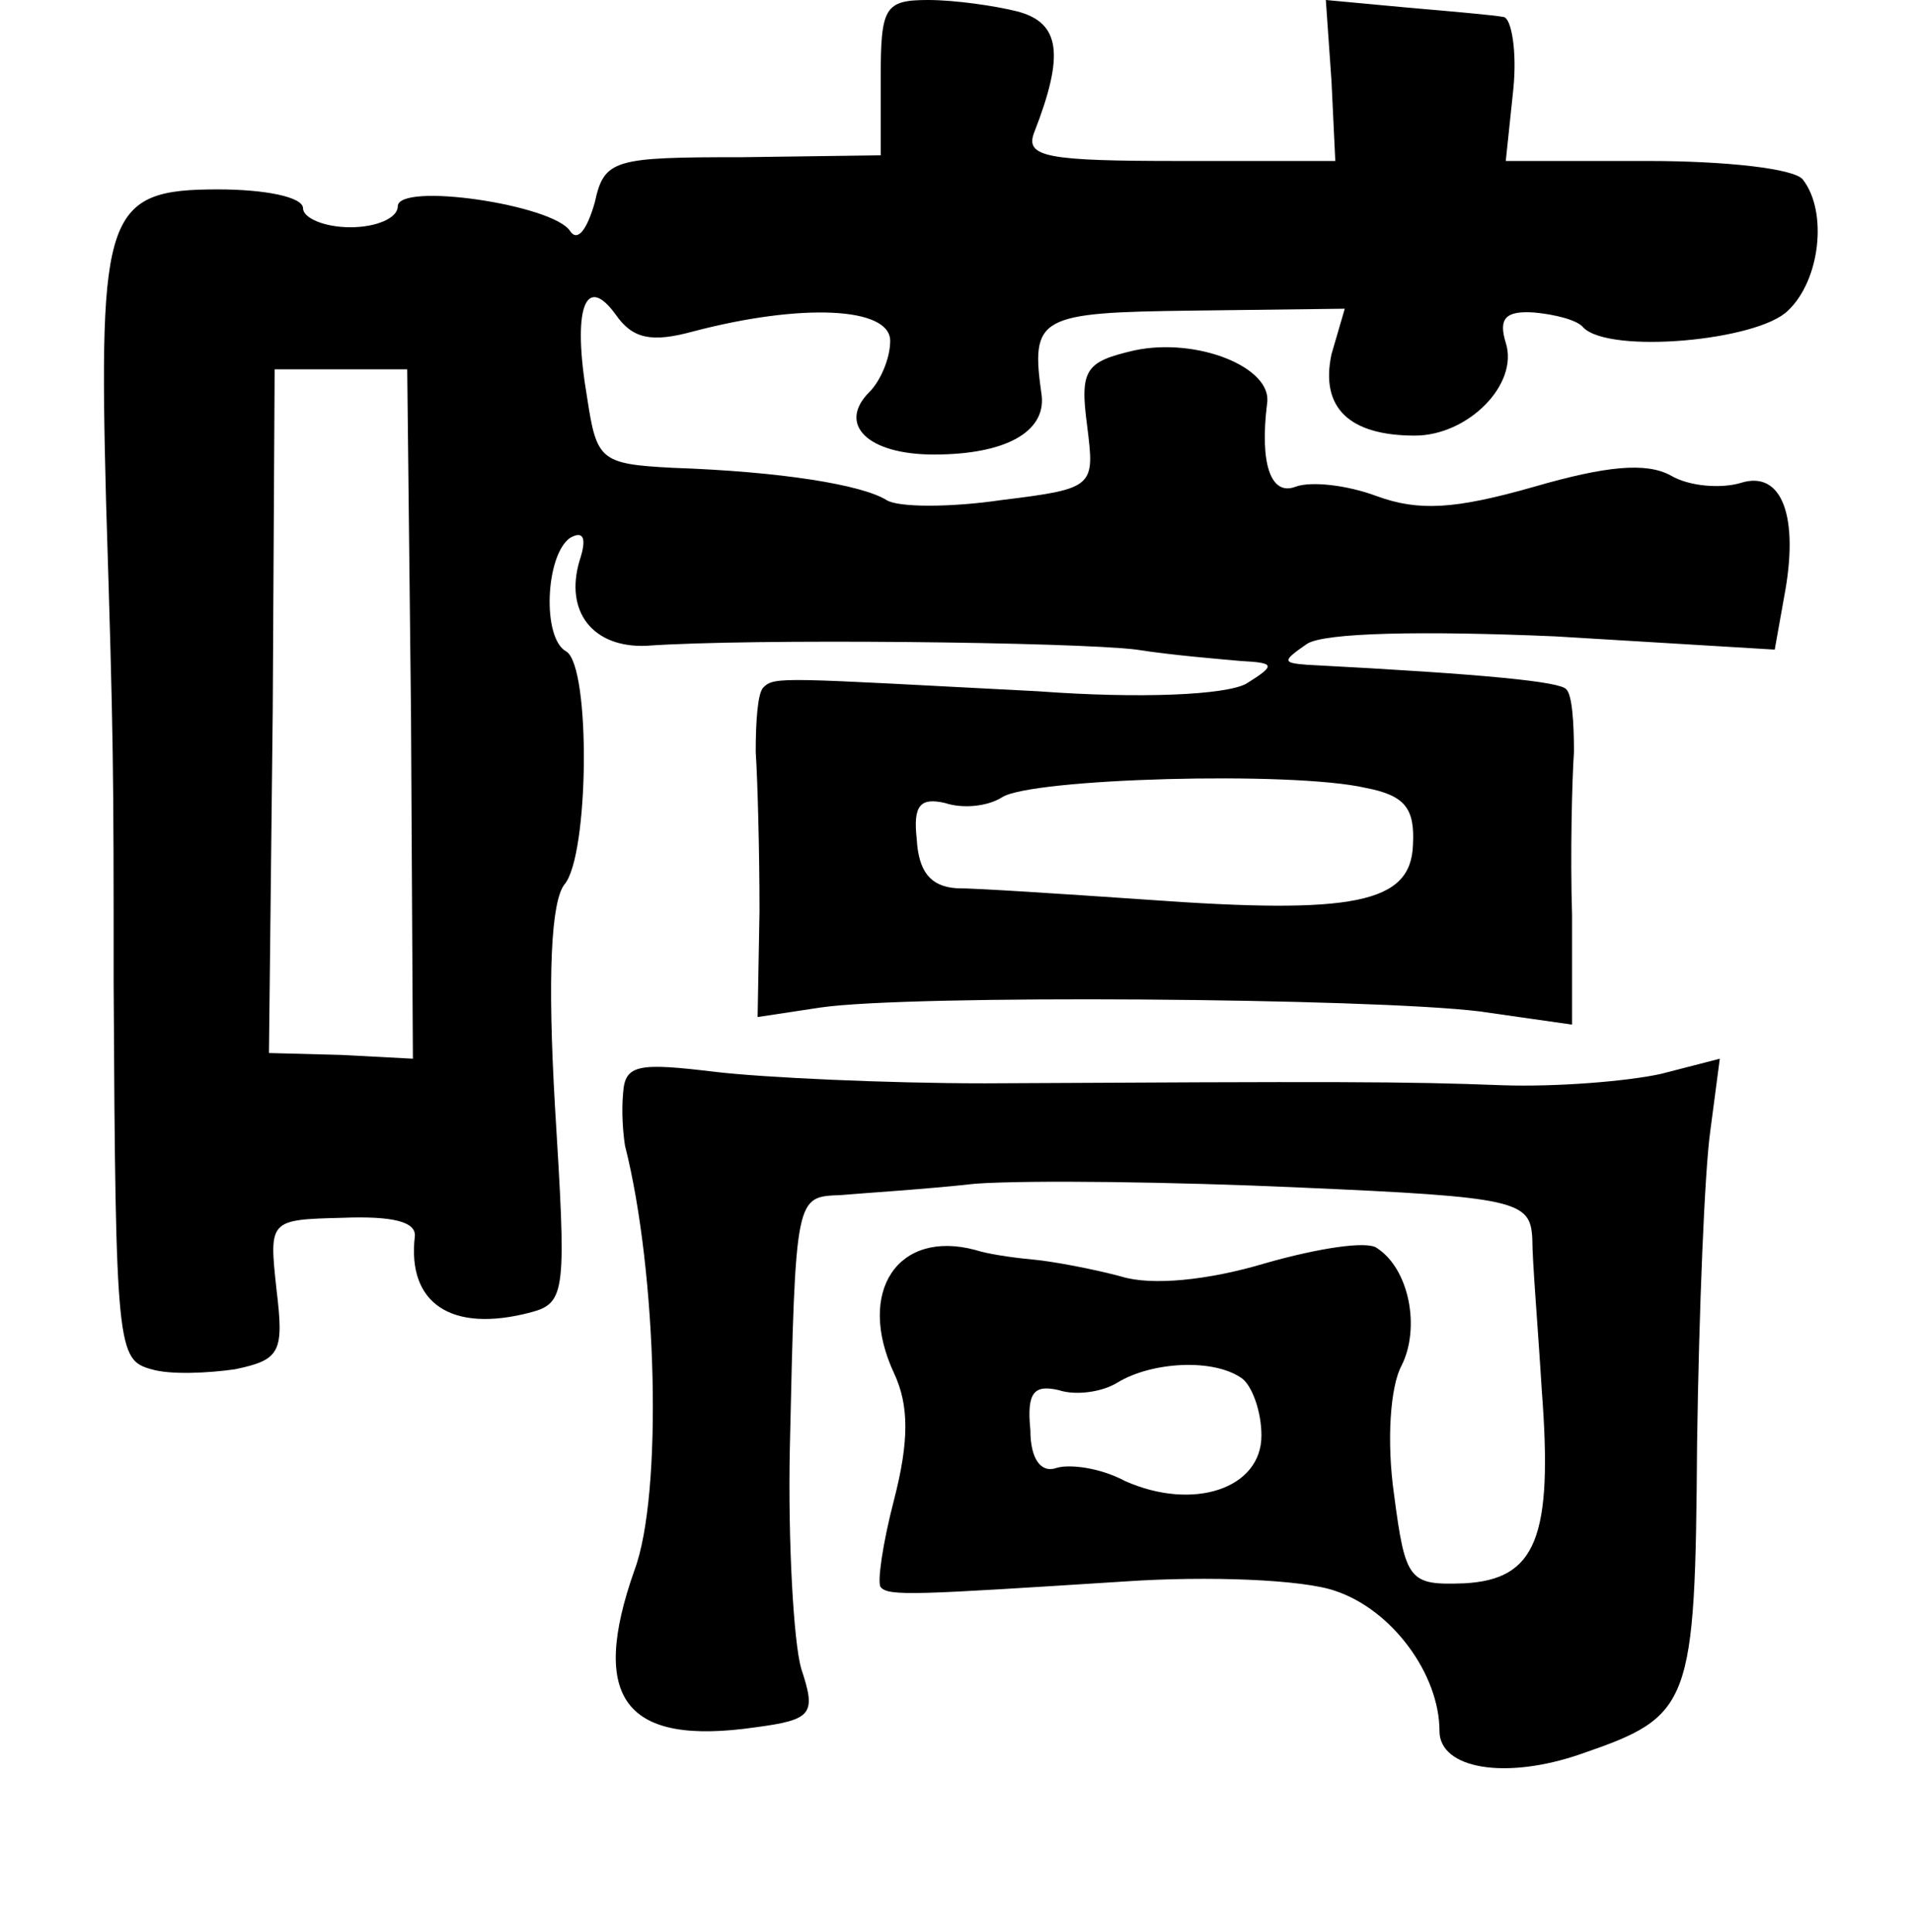 <?xml version="1.0" standalone="no"?>
<!DOCTYPE svg PUBLIC "-//W3C//DTD SVG 20010904//EN"
 "http://www.w3.org/TR/2001/REC-SVG-20010904/DTD/svg10.dtd">
<svg version="1.0" xmlns="http://www.w3.org/2000/svg"
 width="101pt" height="102pt" viewBox="0 0 101 102"
 preserveAspectRatio="xMidYMid meet">
<g transform="translate(0,102) scale(0.1,-0.1)"
fill="#000000" stroke="none">
<path d="M465 979 l0 -41 -73 -1 c-68 0 -73 -1 -78 -24 -4 -14 -9 -21 -13 -15
-9 14 -91 26 -91 13 0 -6 -11 -11 -25 -11 -14 0 -25 5 -25 10 0 6 -20 10 -45
10 -59 0 -63 -12 -59 -165 4 -128 4 -140 4 -255 1 -193 2 -198 20 -203 10 -3
30 -2 44 0 24 5 26 9 22 42 -4 37 -4 37 35 38 26 1 39 -2 38 -10 -4 -35 19
-51 61 -40 19 5 19 11 13 109 -4 69 -2 108 5 117 13 15 14 115 1 123 -13 7
-11 51 2 60 7 4 9 0 5 -12 -8 -27 7 -46 35 -45 55 4 227 2 259 -2 19 -3 44 -5
55 -6 18 -1 19 -2 3 -12 -11 -6 -56 -8 -110 -4 -135 7 -139 8 -145 2 -3 -3 -4
-18 -4 -34 1 -15 2 -53 2 -84 l-1 -56 33 5 c47 7 291 5 348 -2 l49 -7 0 58
c-1 32 0 71 1 86 0 16 -1 30 -4 33 -3 4 -41 8 -137 13 -13 1 -13 2 0 11 9 6
61 7 131 4 l116 -7 5 28 c8 42 -1 67 -23 60 -10 -3 -27 -2 -37 4 -13 7 -34 5
-72 -6 -42 -12 -61 -13 -83 -5 -16 6 -35 8 -43 5 -13 -5 -19 12 -15 44 3 19
-37 35 -70 28 -26 -6 -29 -10 -25 -40 4 -32 4 -33 -45 -39 -27 -4 -55 -4 -61
0 -13 8 -55 15 -113 17 -38 2 -40 4 -45 37 -8 47 -1 66 15 44 9 -13 19 -15 41
-9 57 15 104 13 104 -5 0 -9 -5 -21 -11 -27 -17 -17 -1 -33 34 -33 38 0 59 12
57 31 -6 42 -2 44 80 45 l80 1 -7 -24 c-6 -28 9 -43 44 -43 28 0 55 27 48 49
-4 13 0 17 15 16 11 -1 23 -4 26 -8 14 -14 92 -7 108 9 17 16 21 52 8 69 -4 6
-41 10 -82 10 l-75 0 4 38 c2 20 -1 37 -5 38 -5 1 -28 3 -51 5 l-43 4 3 -43 2
-42 -82 0 c-70 0 -82 2 -77 15 16 41 14 58 -9 64 -12 3 -33 6 -47 6 -23 0 -25
-4 -25 -41z m-248 -336 l1 -182 -38 2 -38 1 2 181 1 180 35 0 35 0 2 -182z
m504 -39 c21 -4 26 -11 25 -30 -1 -31 -31 -37 -141 -29 -44 3 -89 6 -100 6
-14 1 -20 9 -21 26 -2 18 2 22 15 19 9 -3 22 -2 30 3 15 10 153 14 192 5z"/>
<path d="M329 443 c-1 -10 0 -22 1 -28 17 -67 20 -184 5 -224 -24 -68 -5 -93
64 -83 30 4 32 7 24 31 -4 14 -7 67 -6 116 3 135 3 133 27 134 11 1 44 3 71 6
28 2 105 1 171 -2 115 -5 122 -7 123 -27 0 -12 3 -47 5 -80 6 -78 -3 -100 -41
-102 -29 -1 -31 1 -37 47 -4 28 -2 57 4 68 10 20 4 51 -13 62 -5 4 -31 0 -59
-8 -30 -9 -60 -12 -76 -7 -15 4 -36 8 -47 9 -11 1 -24 3 -30 5 -41 11 -63 -22
-43 -65 8 -17 8 -36 0 -67 -6 -23 -9 -44 -7 -46 4 -5 19 -4 129 3 44 3 94 1
111 -5 30 -10 55 -44 55 -74 0 -20 35 -26 75 -12 58 20 60 25 61 164 1 70 4
144 7 165 l5 38 -31 -8 c-18 -4 -56 -7 -84 -6 -52 2 -86 2 -273 1 -52 0 -116
3 -142 6 -41 5 -48 4 -49 -11z m327 -151 c5 -4 10 -17 10 -30 0 -28 -36 -40
-72 -24 -13 7 -29 9 -36 7 -8 -3 -14 4 -14 20 -2 20 2 24 15 21 9 -3 23 -1 31
4 18 11 51 13 66 2z"/>
</g>
</svg>

